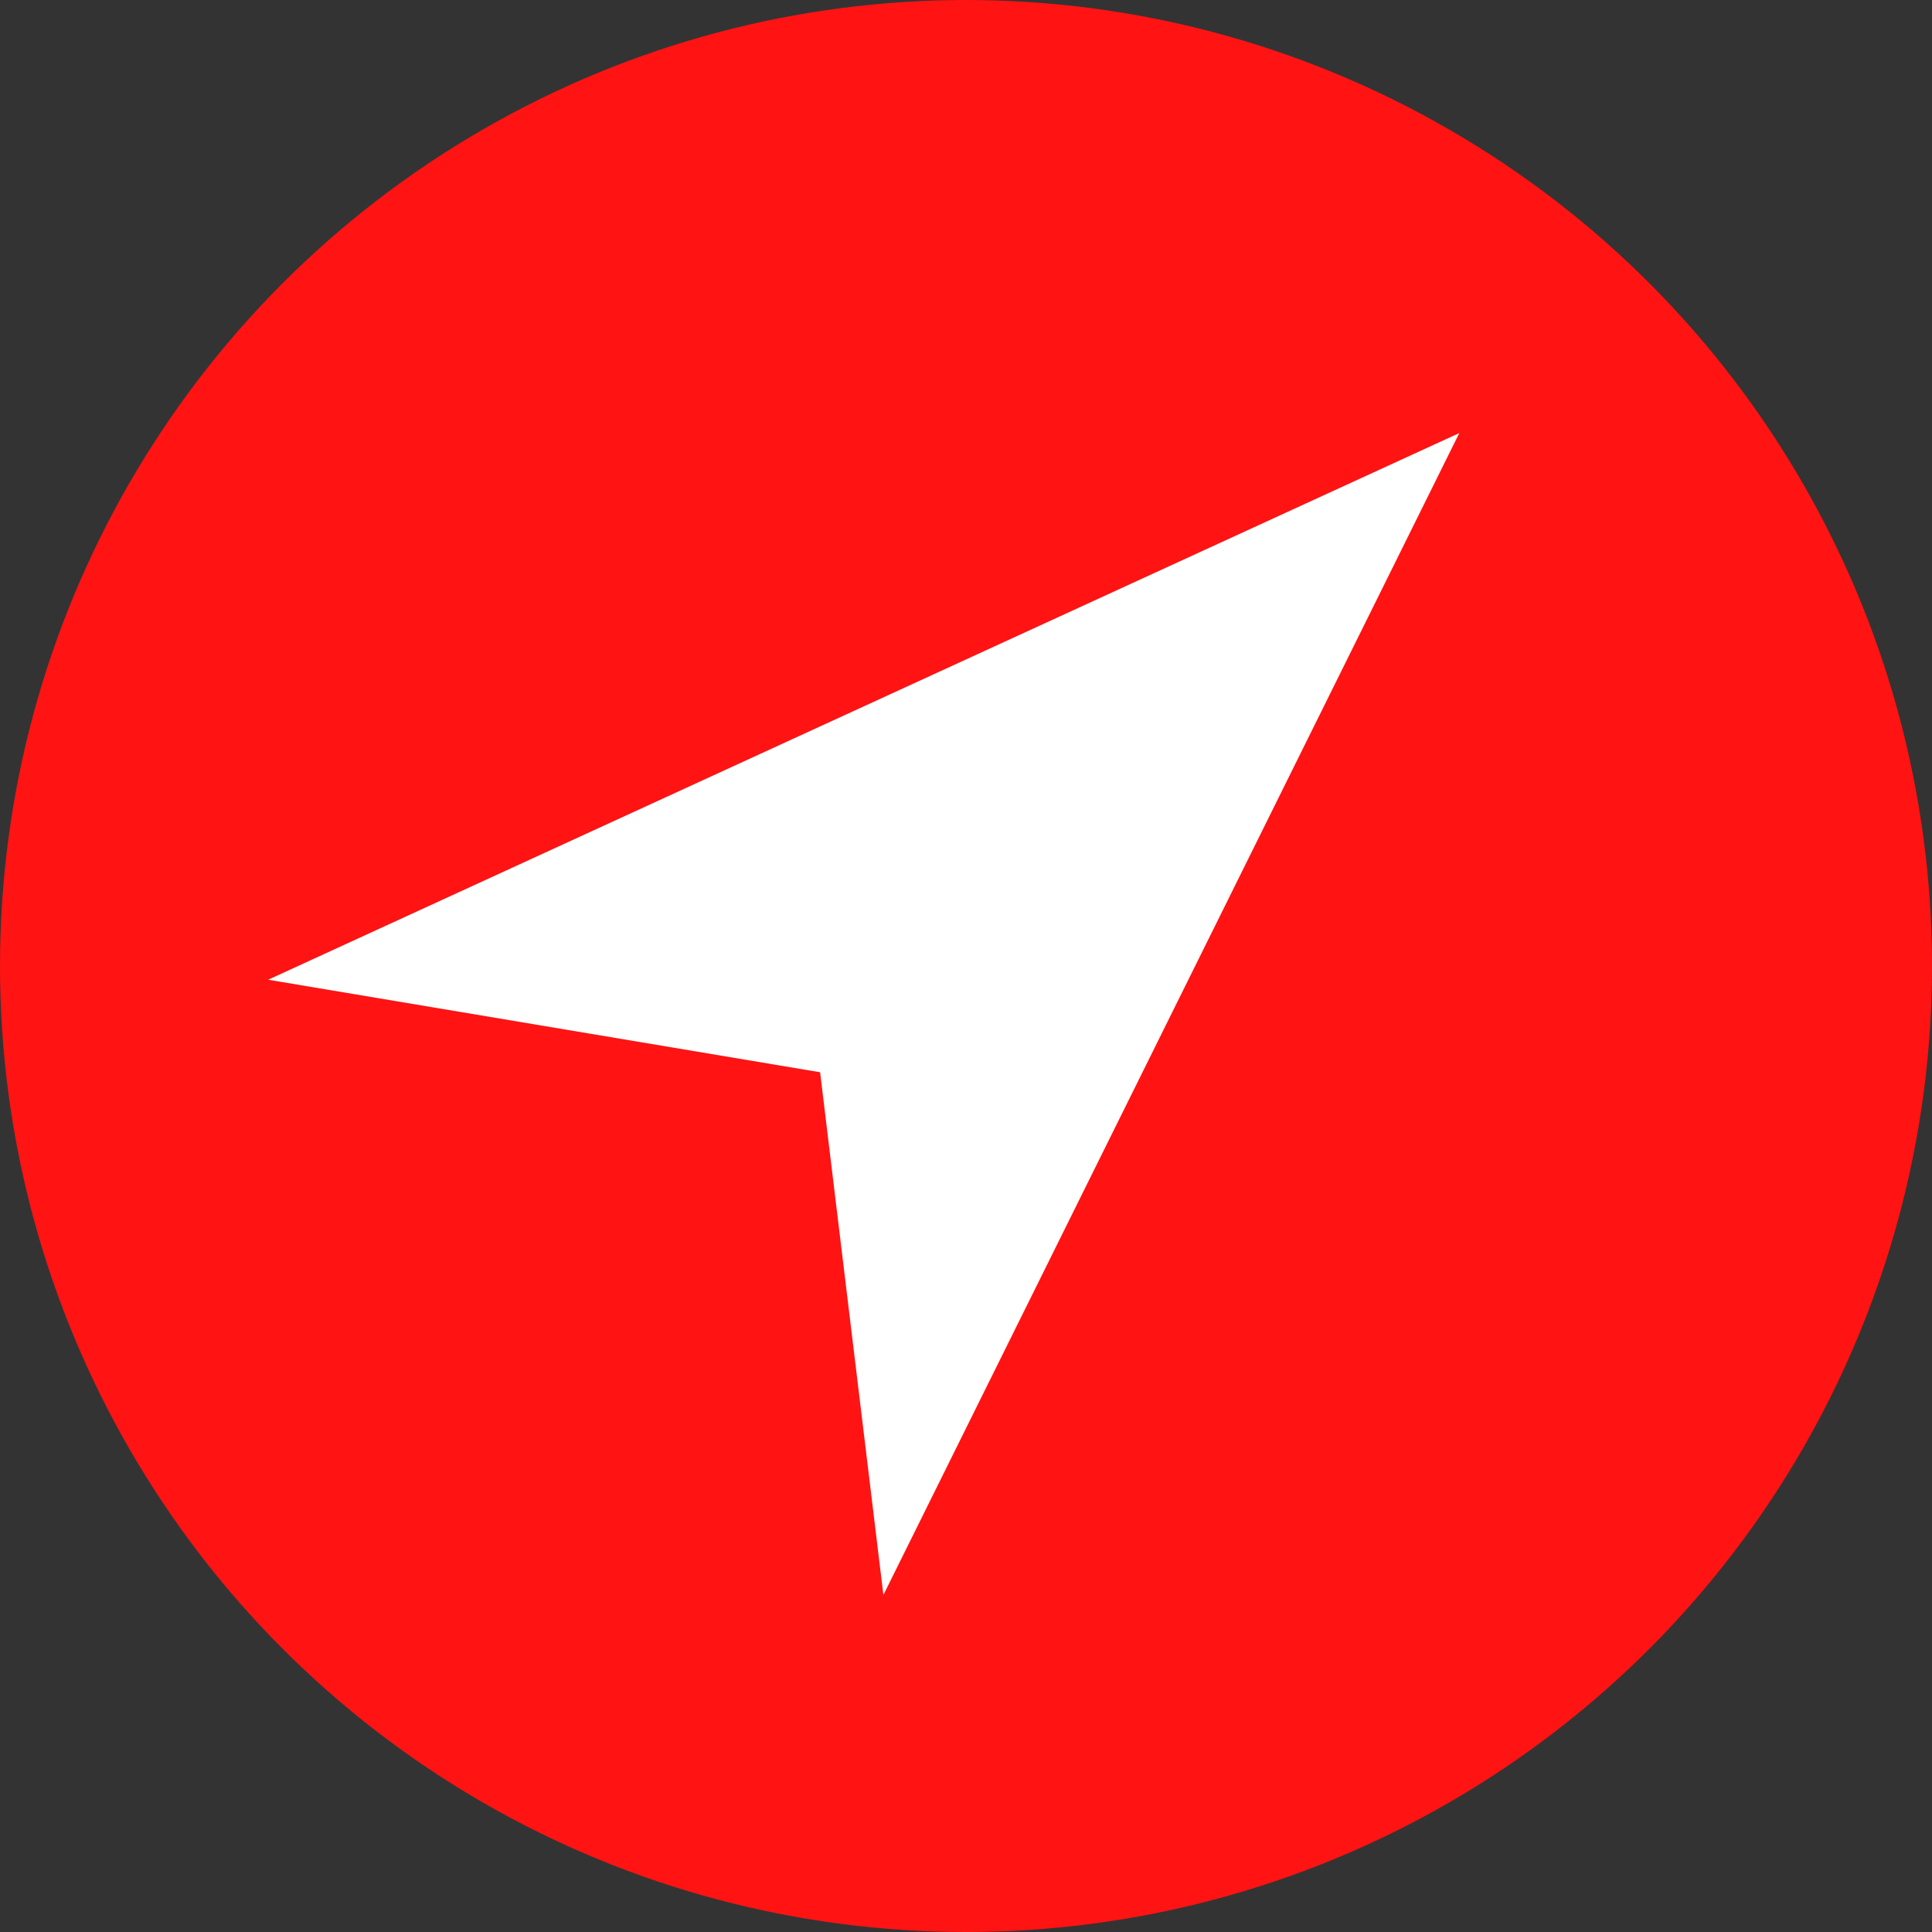 <svg xmlns="http://www.w3.org/2000/svg" viewBox="0 0 58 58">
    <rect x="0" y="0" width="58" height="58" fill="#333333" stroke="none"/>
    <circle cx="29" cy="29" r="29" fill="#ff1313" />
    <path d="M24.62 32.19L8.05 29.412 43.81 13 26.52 47.882z" fill="#fff" />
</svg>